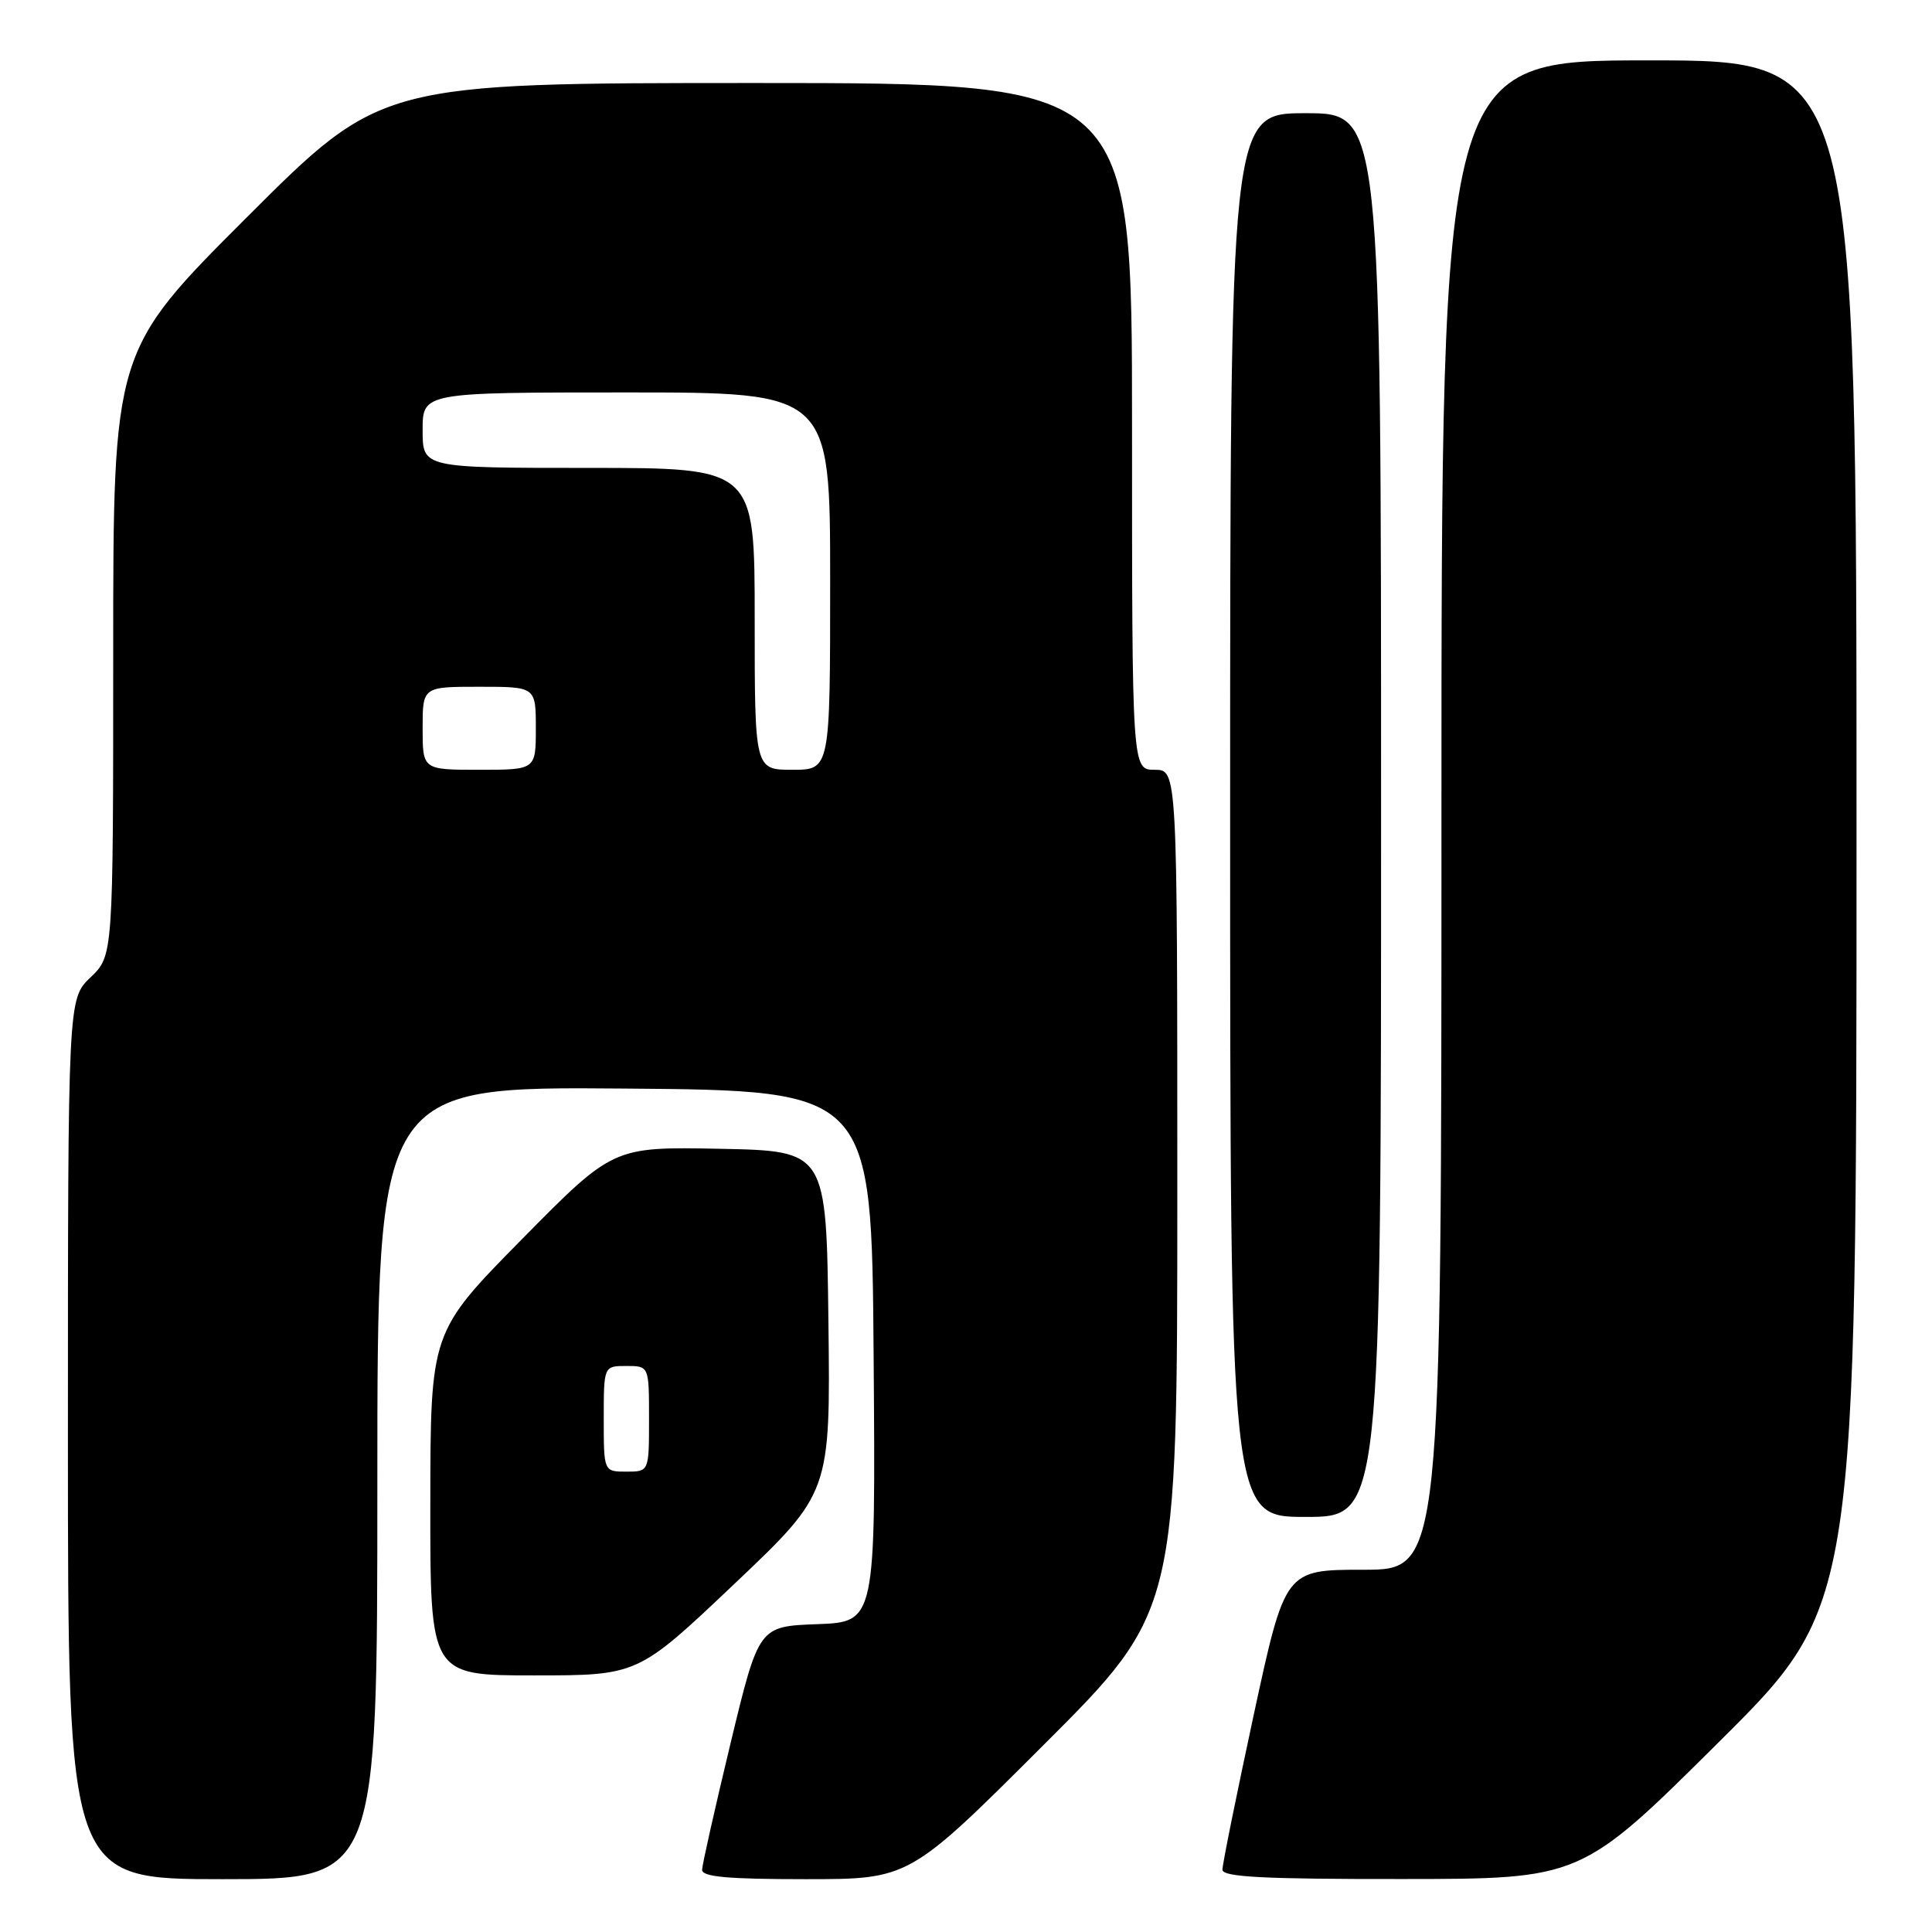 <?xml version="1.0" encoding="UTF-8" standalone="no"?>
<!DOCTYPE svg PUBLIC "-//W3C//DTD SVG 1.1//EN" "http://www.w3.org/Graphics/SVG/1.1/DTD/svg11.dtd" >
<svg xmlns="http://www.w3.org/2000/svg" xmlns:xlink="http://www.w3.org/1999/xlink" version="1.1" viewBox="0 0 256 256">
 <g >
 <path fill="currentColor"
d=" M 50.00 196.49 C 50.00 143.97 50.00 143.97 82.75 144.24 C 115.50 144.50 115.50 144.50 115.76 179.71 C 116.03 214.92 116.03 214.92 108.28 215.21 C 100.54 215.50 100.54 215.50 96.80 231.00 C 94.75 239.53 93.05 247.06 93.03 247.75 C 93.01 248.69 96.40 249.00 106.74 249.00 C 120.48 249.00 120.48 249.00 138.24 231.26 C 156.00 213.52 156.00 213.52 156.00 157.76 C 156.00 102.00 156.00 102.00 153.00 102.00 C 150.00 102.00 150.00 102.00 150.00 56.50 C 150.00 11.00 150.00 11.00 100.26 11.00 C 50.52 11.00 50.52 11.00 32.76 28.74 C 15.00 46.48 15.00 46.48 15.00 86.55 C 15.00 126.63 15.00 126.63 12.00 129.50 C 9.00 132.37 9.00 132.37 9.00 190.69 C 9.00 249.00 9.00 249.00 29.50 249.00 C 50.00 249.00 50.00 249.00 50.00 196.49 Z  M 227.75 230.84 C 246.00 212.71 246.00 212.71 246.00 110.36 C 246.00 8.00 246.00 8.00 218.50 8.00 C 191.00 8.00 191.00 8.00 191.00 108.00 C 191.00 208.00 191.00 208.00 180.64 208.00 C 170.28 208.00 170.28 208.00 166.12 227.25 C 163.84 237.84 161.97 247.06 161.98 247.75 C 162.00 248.71 167.42 249.00 185.75 248.98 C 209.50 248.97 209.50 248.97 227.75 230.84 Z  M 97.28 209.90 C 110.04 197.80 110.04 197.80 109.77 175.15 C 109.50 152.50 109.50 152.50 95.37 152.22 C 81.24 151.95 81.24 151.95 69.14 164.22 C 57.04 176.50 57.04 176.50 57.02 199.25 C 57.00 222.00 57.00 222.00 70.76 222.00 C 84.52 222.00 84.52 222.00 97.28 209.90 Z  M 183.00 108.00 C 183.00 15.00 183.00 15.00 173.00 15.00 C 163.00 15.00 163.00 15.00 163.00 108.00 C 163.00 201.00 163.00 201.00 173.00 201.00 C 183.00 201.00 183.00 201.00 183.00 108.00 Z  M 56.00 96.50 C 56.00 91.00 56.00 91.00 63.50 91.00 C 71.00 91.00 71.00 91.00 71.00 96.50 C 71.00 102.00 71.00 102.00 63.50 102.00 C 56.00 102.00 56.00 102.00 56.00 96.50 Z  M 100.00 82.00 C 100.00 62.00 100.00 62.00 78.00 62.00 C 56.00 62.00 56.00 62.00 56.00 57.00 C 56.00 52.00 56.00 52.00 83.00 52.00 C 110.00 52.00 110.00 52.00 110.00 77.00 C 110.00 102.00 110.00 102.00 105.00 102.00 C 100.00 102.00 100.00 102.00 100.00 82.00 Z  M 80.00 188.00 C 80.00 181.00 80.00 181.00 83.00 181.00 C 86.00 181.00 86.00 181.00 86.00 188.00 C 86.00 195.00 86.00 195.00 83.00 195.00 C 80.00 195.00 80.00 195.00 80.00 188.00 Z "/>
</g>
</svg>
